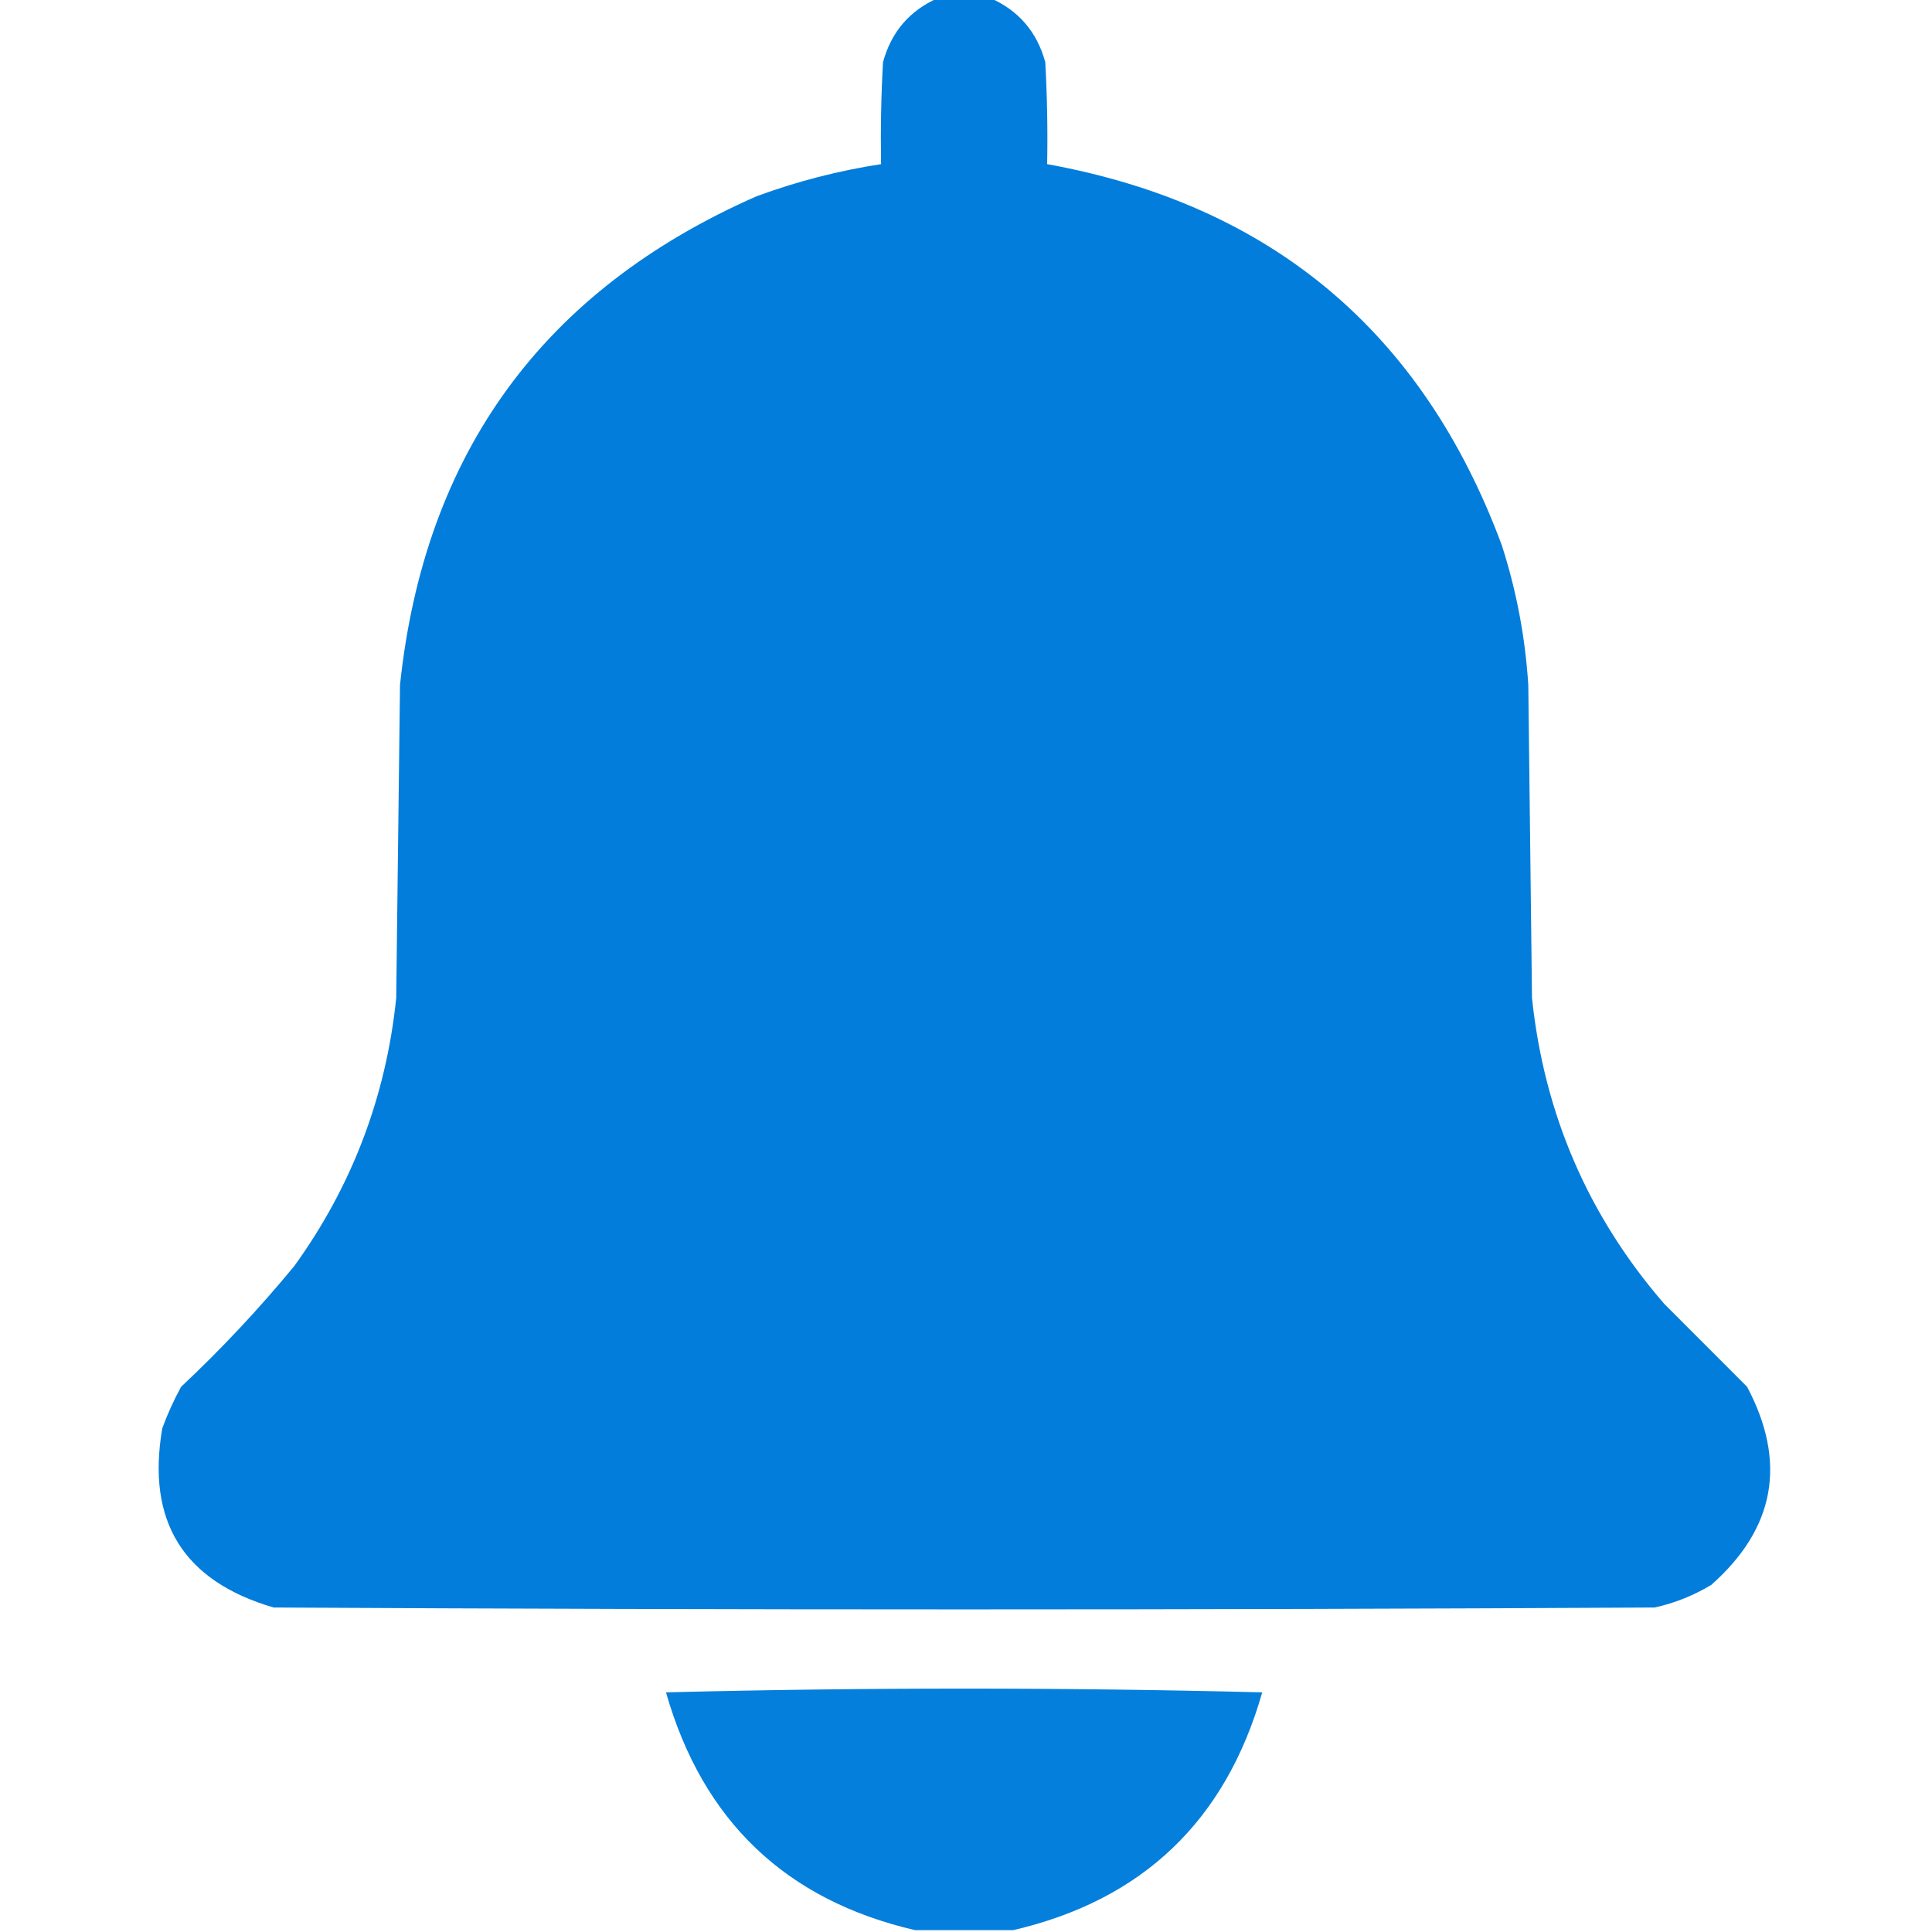 <svg width="24" height="24" viewBox="0 0 24 24" fill="none" xmlns="http://www.w3.org/2000/svg">
<g clip-path="url(#clip0_874_6074)">
<path opacity="0.993" fill-rule="evenodd" clip-rule="evenodd" d="M11.649 -0.023C11.867 -0.023 12.086 -0.023 12.305 -0.023C12.656 0.133 12.883 0.399 12.985 0.773C13.008 1.195 13.016 1.617 13.008 2.039C15.789 2.543 17.672 4.121 18.656 6.773C18.838 7.338 18.947 7.916 18.985 8.508C19 9.805 19.016 11.101 19.031 12.398C19.183 13.841 19.73 15.106 20.672 16.195C21.018 16.542 21.362 16.885 21.703 17.227C22.2 18.166 22.051 18.986 21.258 19.688C21.039 19.82 20.805 19.914 20.555 19.969C14.836 20 9.117 20 3.399 19.969C2.277 19.641 1.817 18.899 2.016 17.742C2.081 17.565 2.159 17.393 2.25 17.227C2.751 16.757 3.219 16.257 3.656 15.727C4.373 14.733 4.795 13.623 4.922 12.398C4.938 11.101 4.953 9.805 4.969 8.508C5.274 5.625 6.751 3.602 9.399 2.438C9.902 2.253 10.417 2.12 10.945 2.039C10.938 1.617 10.945 1.195 10.969 0.773C11.071 0.399 11.297 0.133 11.649 -0.023Z" fill="#027DDB"/>
<path opacity="0.984" fill-rule="evenodd" clip-rule="evenodd" d="M12.586 23.977C12.18 23.977 11.774 23.977 11.367 23.977C9.76 23.604 8.729 22.619 8.273 21.023C10.742 20.961 13.211 20.961 15.68 21.023C15.225 22.619 14.193 23.604 12.586 23.977Z" fill="#027DDB"/>
</g>
<defs>
<clipPath id="clip0_874_6074">
<rect width="24" height="24" fill="white"/>
</clipPath>
</defs>
</svg>
